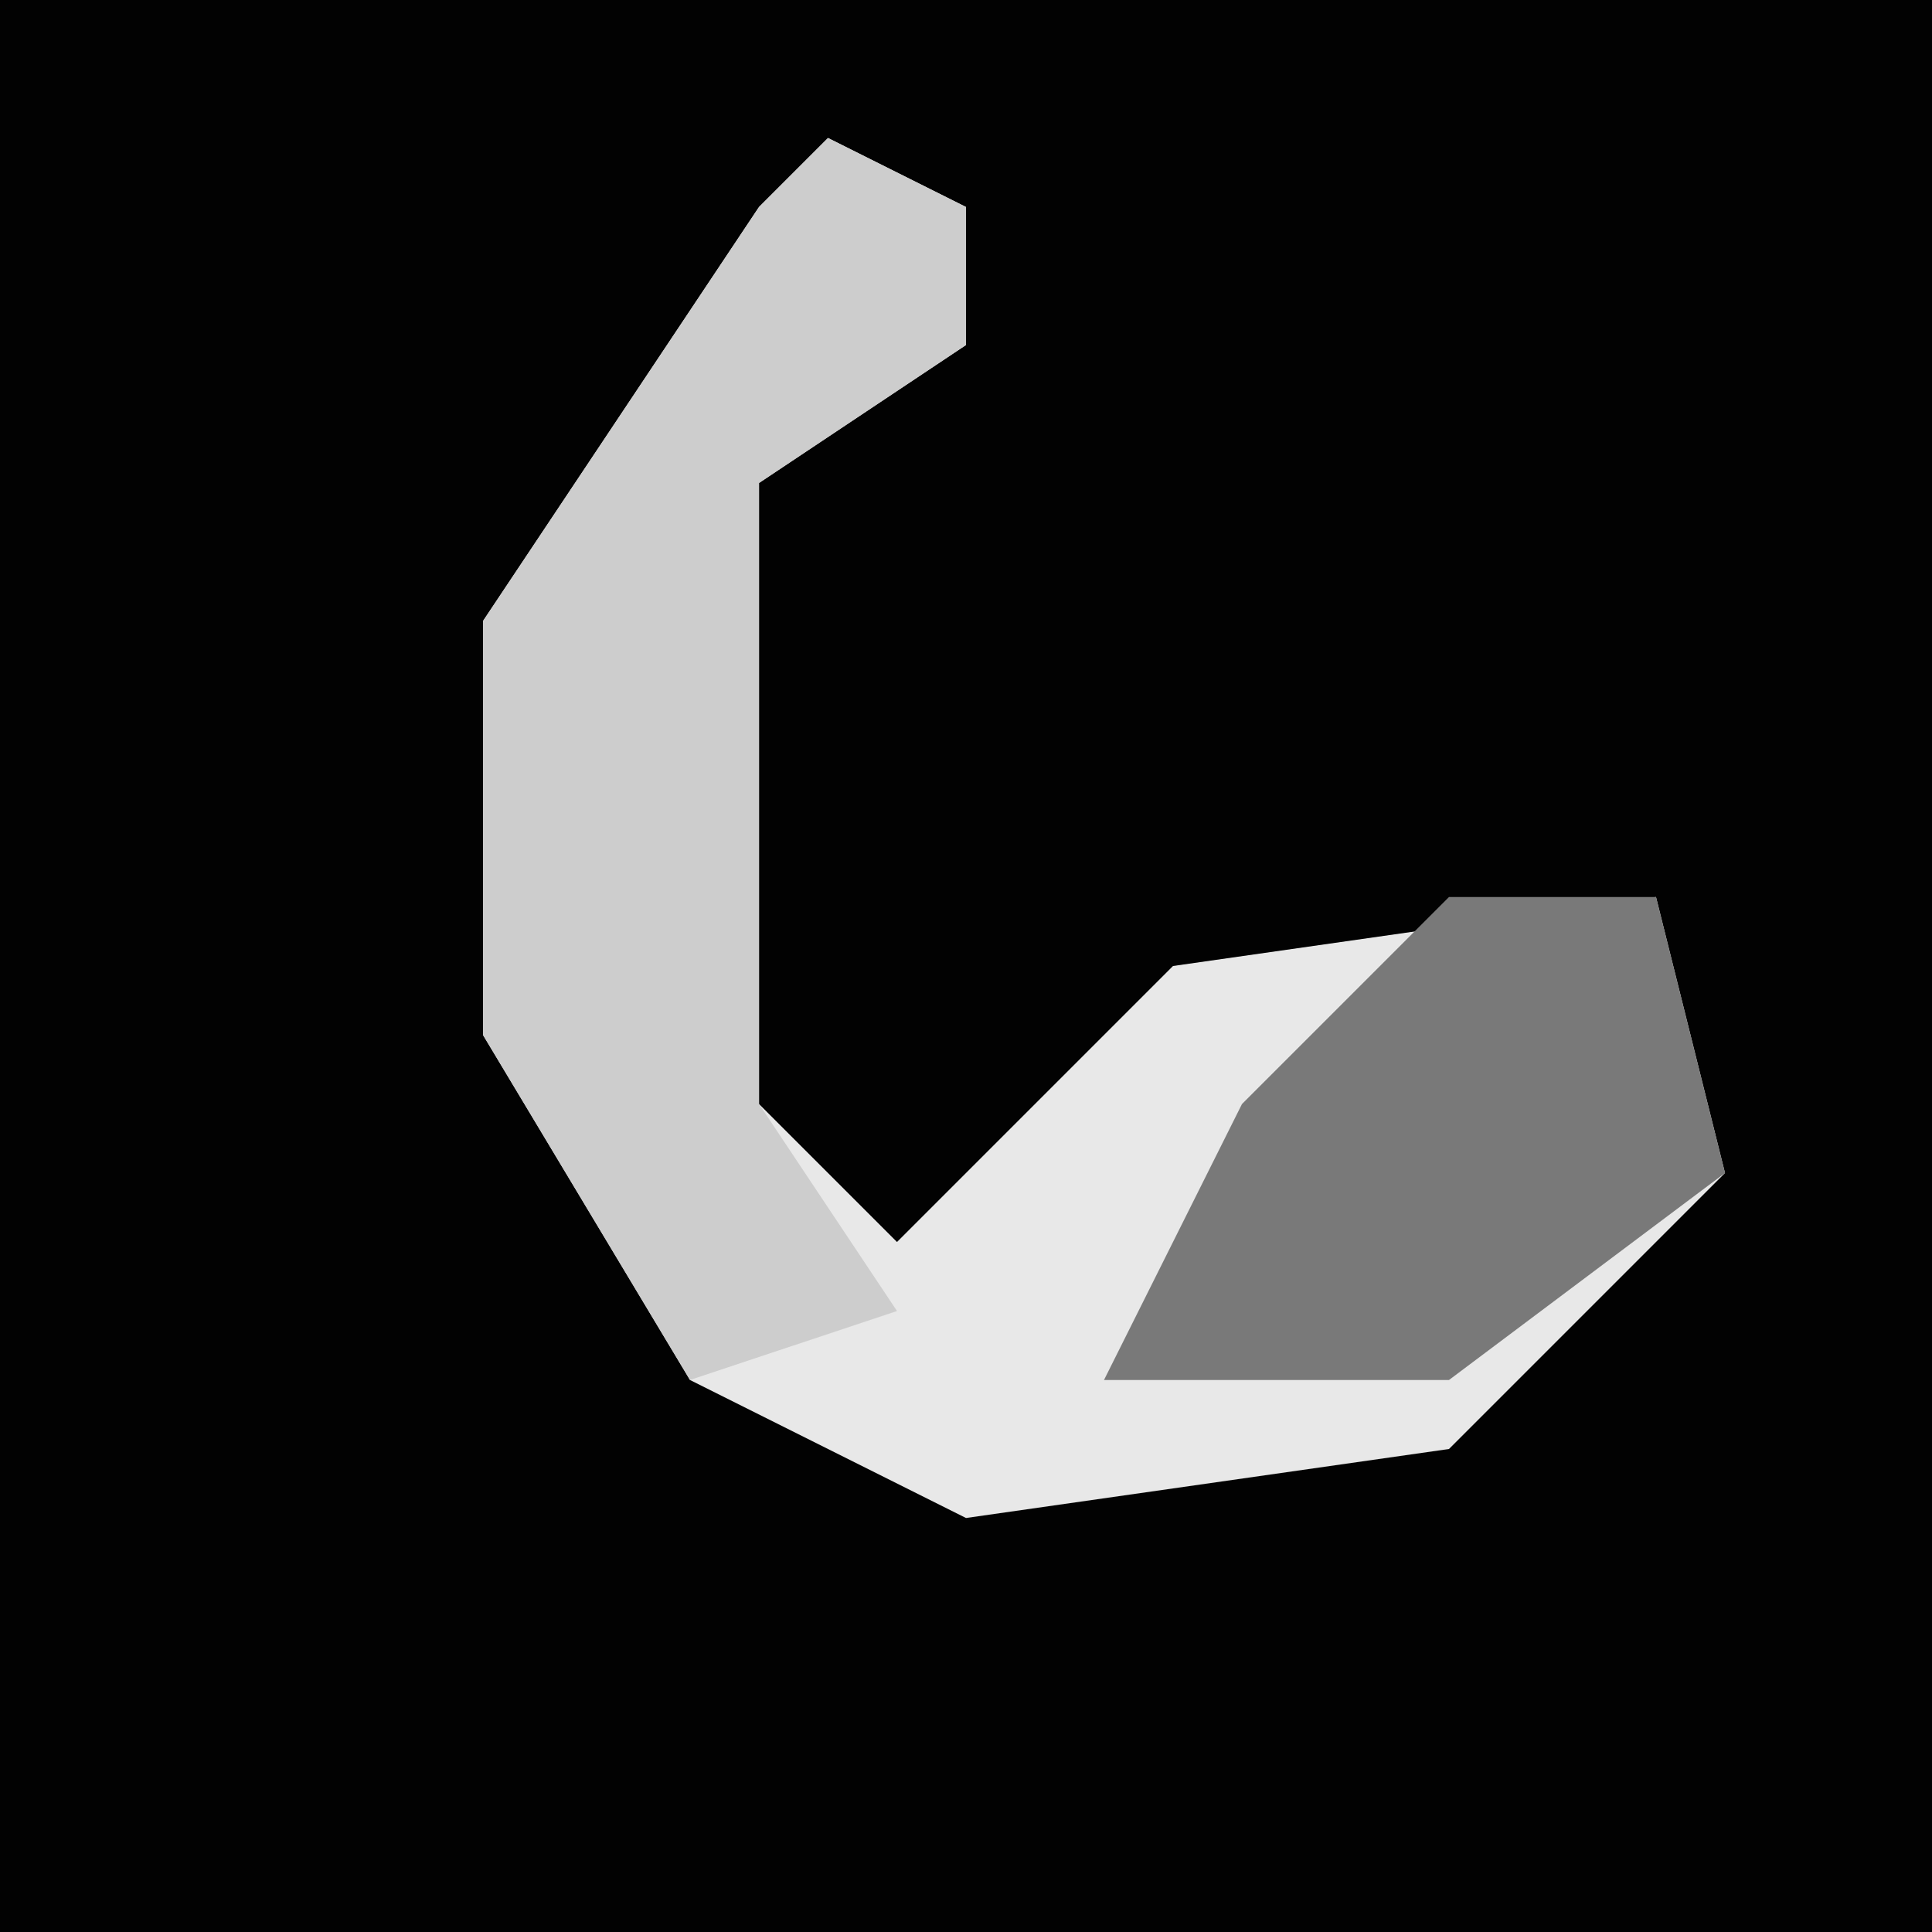 <?xml version="1.0" encoding="UTF-8"?>
<svg version="1.1" xmlns="http://www.w3.org/2000/svg" width="28" height="28">
<path d="M0,0 L28,0 L28,28 L0,28 Z " fill="#020202" transform="translate(0,0)"/>
<path d="M0,0 L2,1 L2,3 L-1,5 L-1,14 L1,16 L5,12 L12,11 L13,15 L9,19 L2,20 L-2,18 L-5,13 L-5,7 L-1,1 Z " fill="#E8E8E8" transform="translate(12,2)"/>
<path d="M0,0 L2,1 L2,3 L-1,5 L-1,14 L1,17 L-2,18 L-5,13 L-5,7 L-1,1 Z " fill="#CDCDCD" transform="translate(12,2)"/>
<path d="M0,0 L3,0 L4,4 L0,7 L-5,7 L-3,3 Z " fill="#797979" transform="translate(21,13)"/>
</svg>
